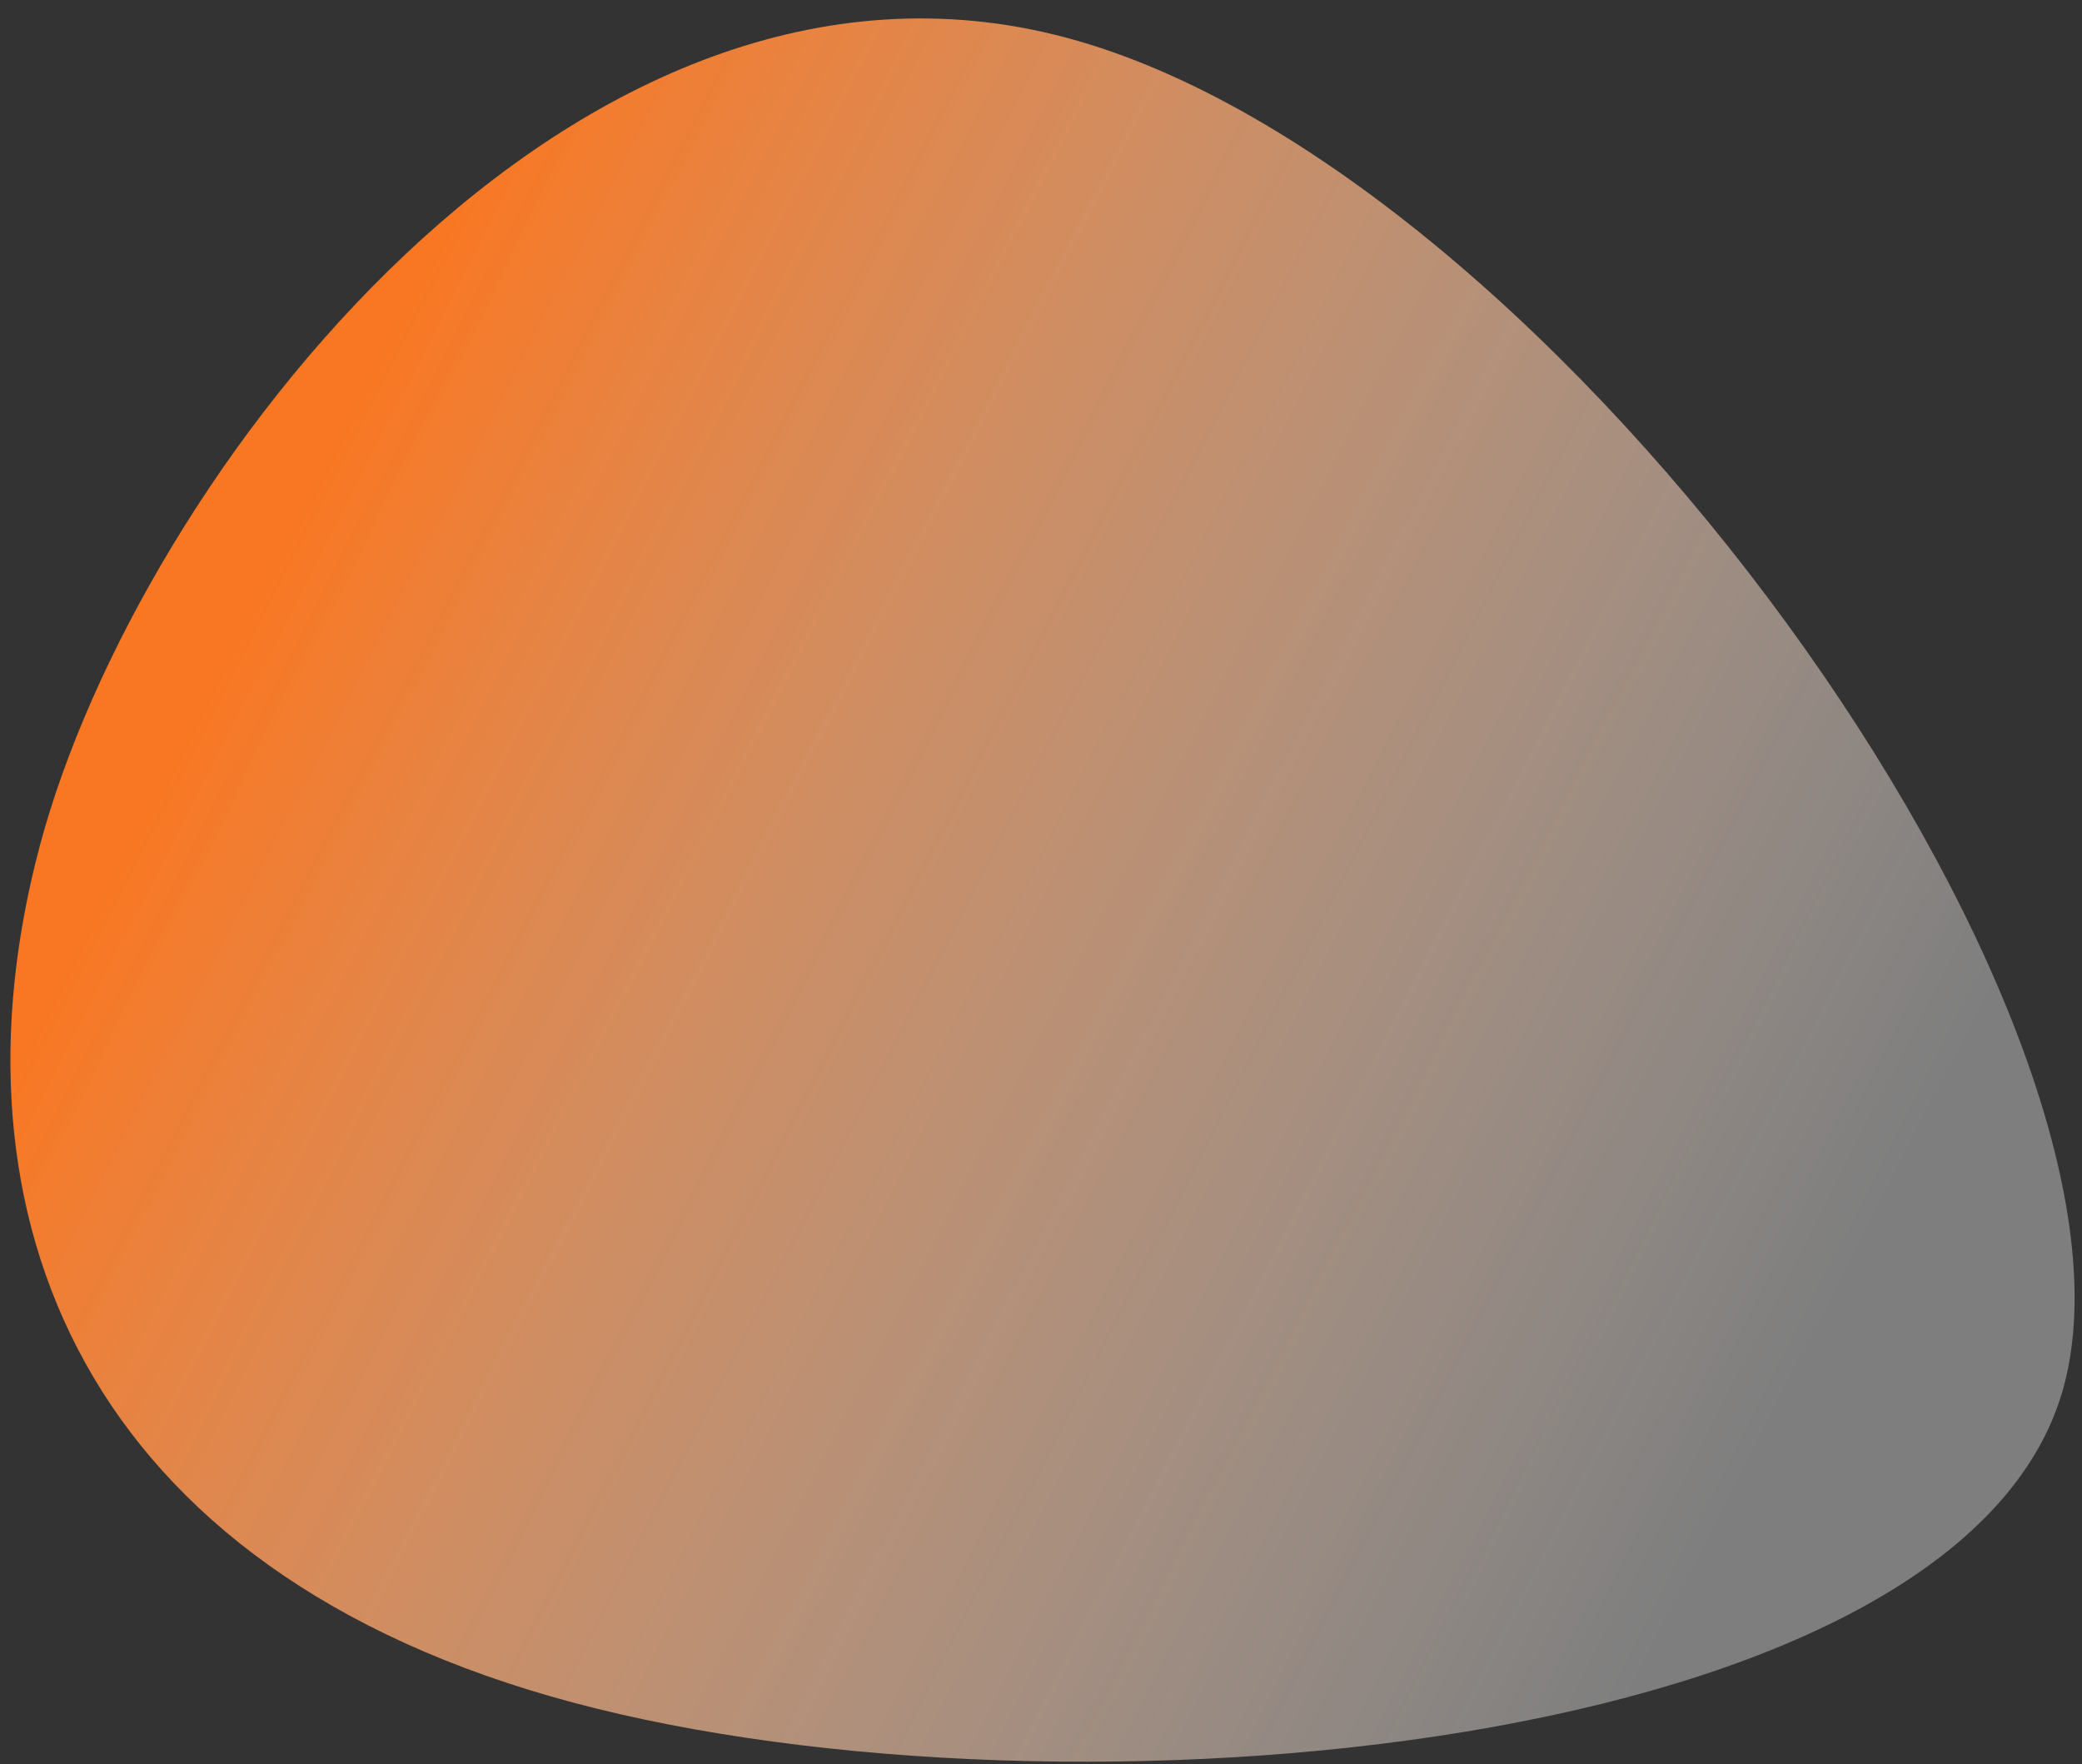 <svg width="72" height="61" viewBox="0 0 72 61" fill="none" xmlns="http://www.w3.org/2000/svg">
<rect x="0" y="0" width="72" height="61" fill="#333333" stroke="none"/>
<path d="M71.377 47.92C67.976 60.662 36.827 63.414 19.825 58.876C2.822 54.338 -2.021 41.979 1.38 29.237C4.781 16.495 19.868 -3.236 36.87 1.302C53.872 5.84 74.778 35.178 71.377 47.92Z" fill="url(#paint0_linear_309_41)"/>
<defs>
<linearGradient id="paint0_linear_309_41" x1="8.421" y1="13.831" x2="70.696" y2="45.778" gradientUnits="userSpaceOnUse">
<stop offset="0.047" stop-color="#F97722"/>
<stop offset="0.901" stop-color="white" stop-opacity="0.37"/>
</linearGradient>
</defs>
</svg>
